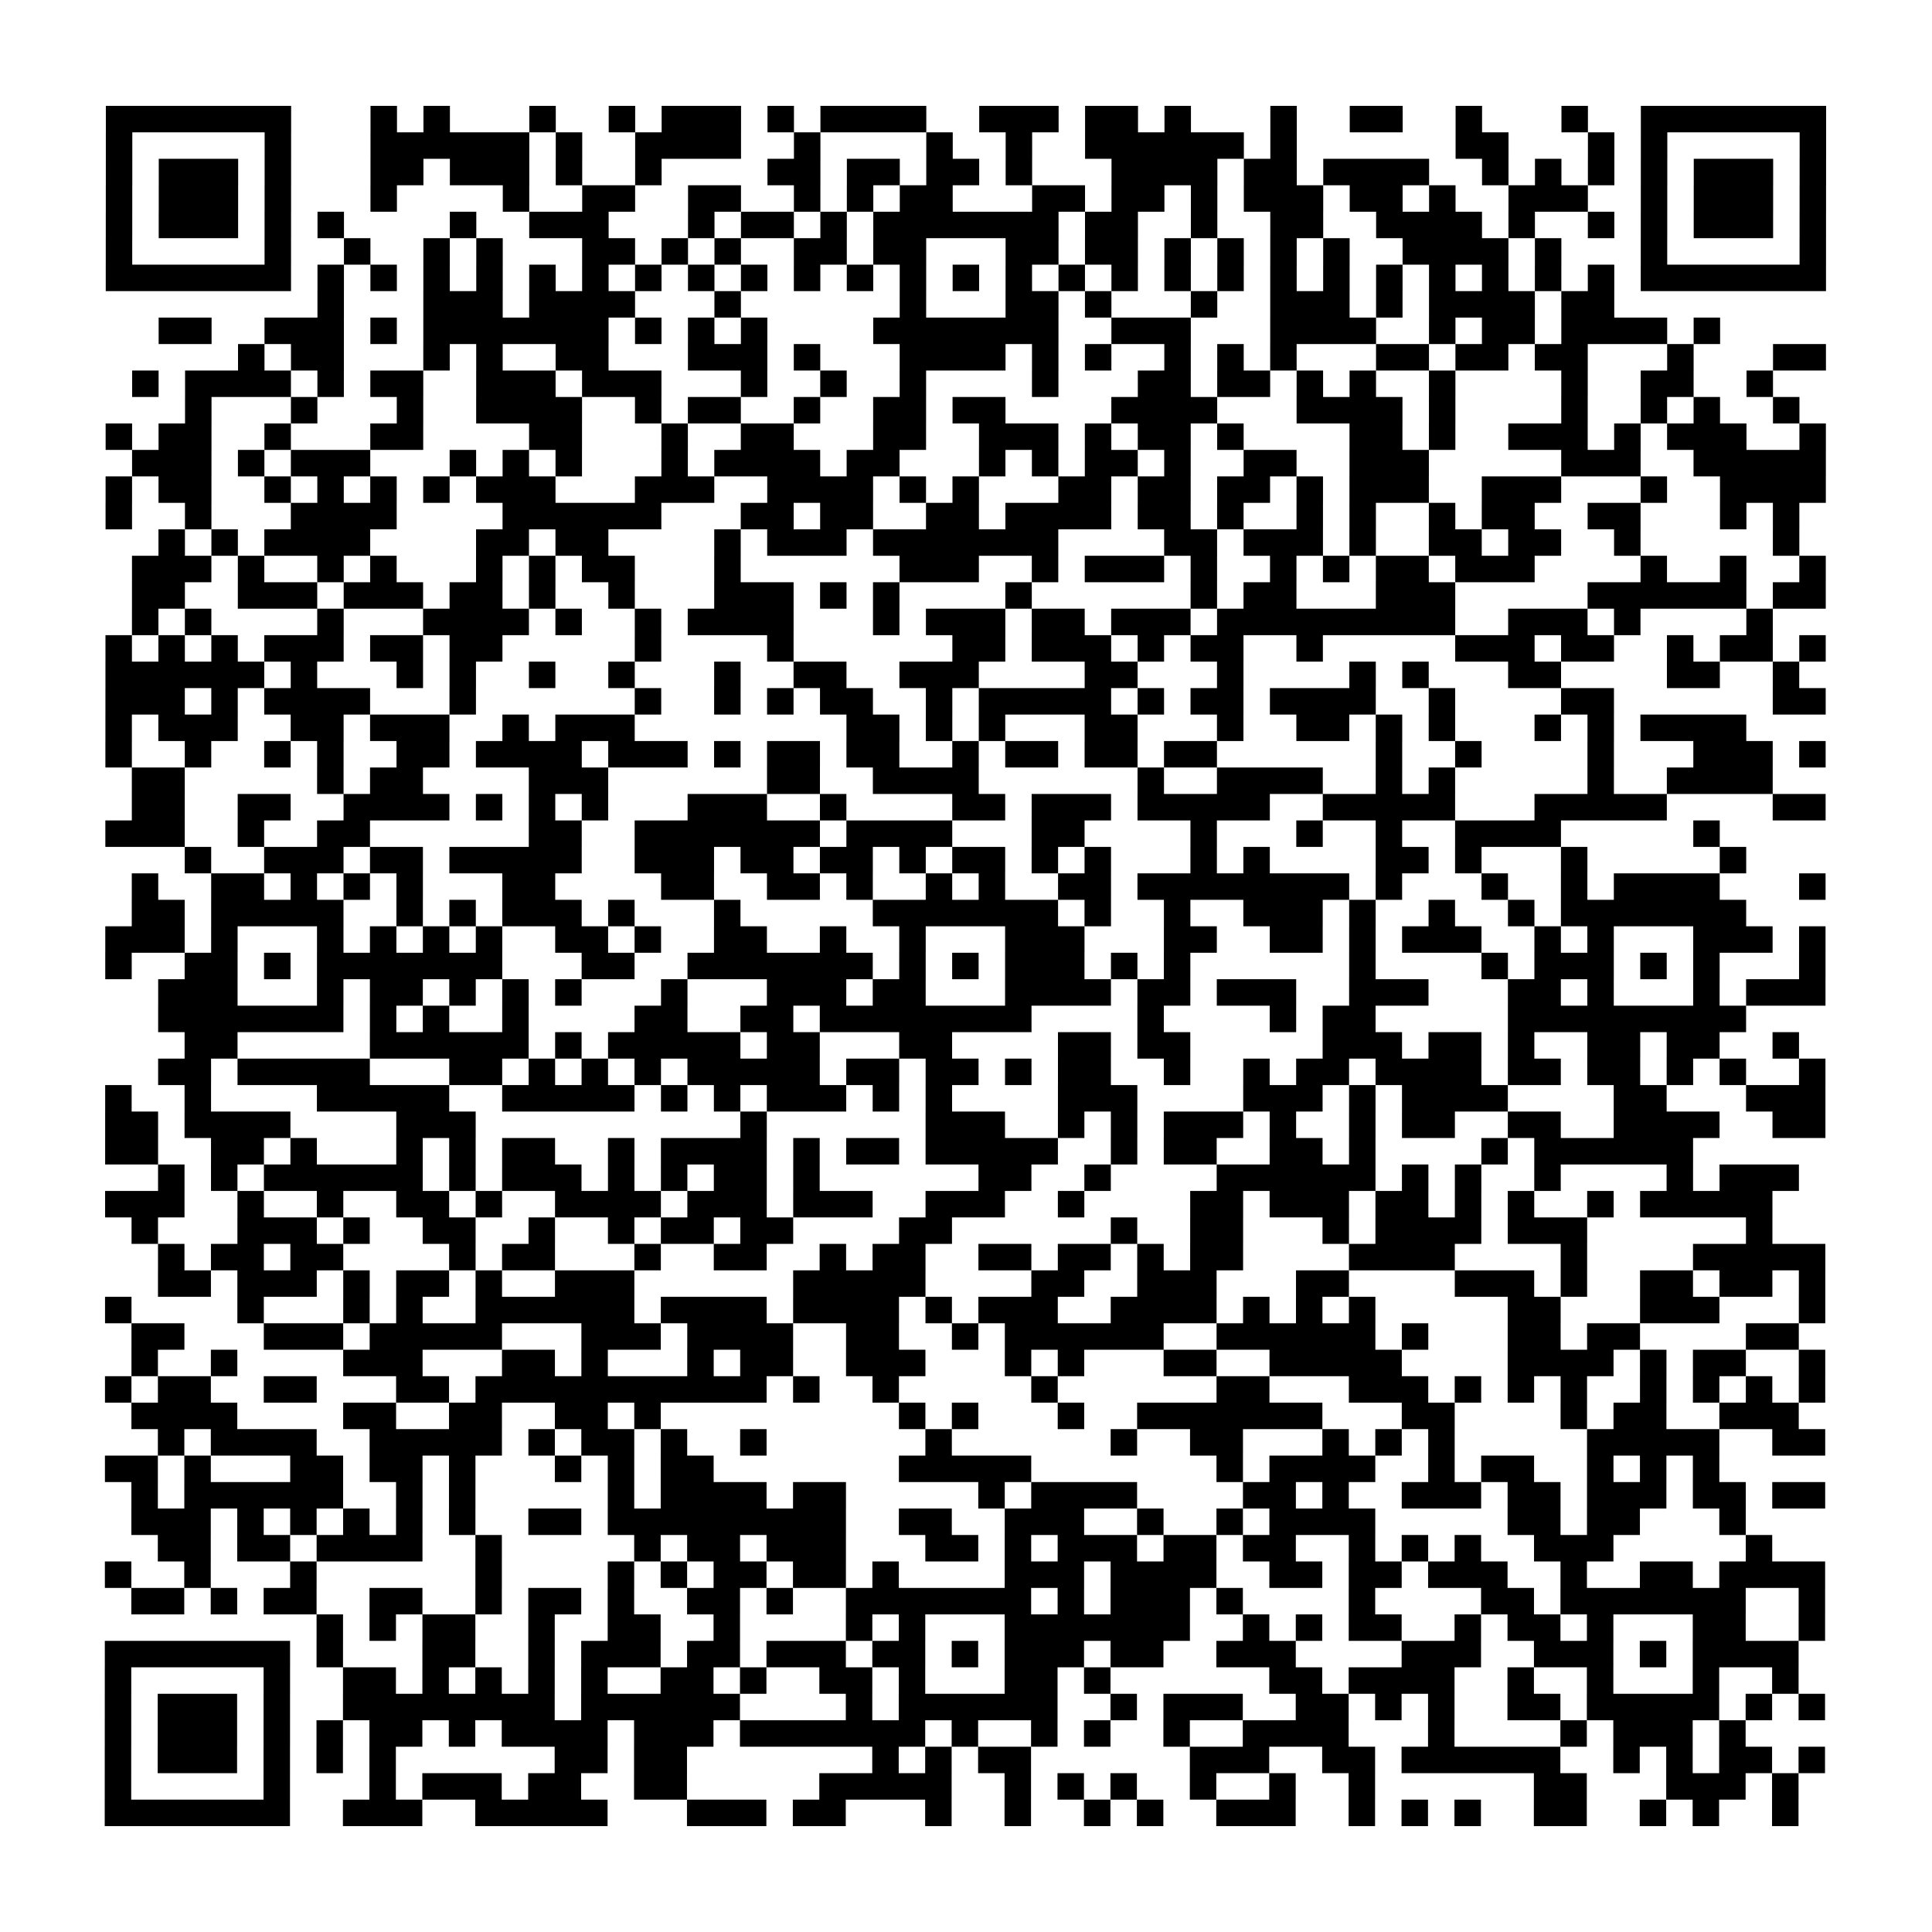 <?xml version="1.0" encoding="UTF-8"?>
<svg xmlns="http://www.w3.org/2000/svg" height="584" width="584" class="pyqrcode"><path transform="scale(8)" stroke="#000" class="pyqrline" d="M4 4.5h7m3 0h1m1 0h1m3 0h1m2 0h1m1 0h3m1 0h1m1 0h4m2 0h3m1 0h2m1 0h1m3 0h1m2 0h2m2 0h1m3 0h1m2 0h7m-65 1h1m5 0h1m3 0h6m1 0h1m2 0h4m2 0h1m4 0h1m2 0h1m2 0h6m1 0h1m6 0h2m3 0h1m1 0h1m5 0h1m-65 1h1m1 0h3m1 0h1m3 0h2m1 0h3m1 0h1m2 0h1m4 0h2m1 0h2m1 0h2m1 0h1m3 0h4m1 0h2m1 0h4m2 0h1m1 0h1m1 0h1m1 0h1m1 0h3m1 0h1m-65 1h1m1 0h3m1 0h1m3 0h1m4 0h1m2 0h2m2 0h2m2 0h1m1 0h1m1 0h2m3 0h2m1 0h2m1 0h1m1 0h3m1 0h2m1 0h1m2 0h3m2 0h1m1 0h3m1 0h1m-65 1h1m1 0h3m1 0h1m1 0h1m4 0h1m2 0h3m3 0h1m1 0h2m1 0h1m1 0h7m1 0h2m2 0h1m2 0h2m2 0h4m1 0h1m2 0h1m1 0h1m1 0h3m1 0h1m-65 1h1m5 0h1m2 0h1m2 0h1m1 0h1m3 0h2m1 0h1m1 0h1m2 0h2m1 0h2m3 0h2m1 0h2m1 0h1m1 0h1m1 0h1m1 0h1m2 0h4m1 0h1m3 0h1m5 0h1m-65 1h7m1 0h1m1 0h1m1 0h1m1 0h1m1 0h1m1 0h1m1 0h1m1 0h1m1 0h1m1 0h1m1 0h1m1 0h1m1 0h1m1 0h1m1 0h1m1 0h1m1 0h1m1 0h1m1 0h1m1 0h1m1 0h1m1 0h1m1 0h1m1 0h1m1 0h1m1 0h7m-57 1h1m3 0h3m1 0h4m3 0h1m6 0h1m3 0h2m1 0h1m3 0h1m2 0h3m1 0h1m1 0h4m1 0h2m-55 1h2m2 0h3m1 0h1m1 0h7m1 0h1m1 0h1m1 0h1m4 0h7m2 0h3m3 0h4m2 0h1m1 0h2m1 0h4m1 0h1m-56 1h1m1 0h2m3 0h1m1 0h1m2 0h2m3 0h3m1 0h1m3 0h4m1 0h1m1 0h1m2 0h1m1 0h1m1 0h1m3 0h2m1 0h2m1 0h2m3 0h1m3 0h2m-64 1h1m1 0h4m1 0h1m1 0h2m2 0h3m1 0h3m3 0h1m2 0h1m2 0h1m4 0h1m3 0h2m1 0h2m1 0h1m1 0h1m2 0h1m4 0h1m2 0h2m2 0h1m-60 1h1m3 0h1m3 0h1m2 0h4m2 0h1m1 0h2m2 0h1m2 0h2m1 0h2m4 0h4m3 0h4m1 0h1m4 0h1m2 0h1m1 0h1m2 0h1m-64 1h1m1 0h2m2 0h1m3 0h2m4 0h2m3 0h1m2 0h2m3 0h2m2 0h3m1 0h1m1 0h2m1 0h1m4 0h2m1 0h1m2 0h3m1 0h1m1 0h3m2 0h1m-64 1h3m1 0h1m1 0h3m3 0h1m1 0h1m1 0h1m3 0h1m1 0h4m1 0h2m3 0h1m1 0h1m1 0h2m1 0h1m2 0h2m2 0h3m5 0h3m2 0h5m-65 1h1m1 0h2m2 0h1m1 0h1m1 0h1m1 0h1m1 0h3m3 0h3m2 0h4m1 0h1m1 0h1m3 0h2m1 0h2m1 0h2m1 0h1m1 0h3m2 0h3m3 0h1m2 0h4m-65 1h1m2 0h1m3 0h4m4 0h6m3 0h2m1 0h2m2 0h2m1 0h4m1 0h2m1 0h1m2 0h1m1 0h1m2 0h1m1 0h2m2 0h2m3 0h1m1 0h1m-62 1h1m1 0h1m1 0h4m4 0h2m1 0h2m4 0h1m1 0h3m1 0h7m4 0h2m1 0h3m1 0h1m2 0h2m1 0h2m2 0h1m5 0h1m-63 1h3m1 0h1m2 0h1m1 0h1m3 0h1m1 0h1m1 0h2m3 0h1m6 0h3m2 0h1m1 0h3m1 0h1m2 0h1m1 0h1m1 0h2m1 0h3m4 0h1m2 0h1m2 0h1m-64 1h2m2 0h3m1 0h3m1 0h2m1 0h1m2 0h1m3 0h3m1 0h1m1 0h1m4 0h1m6 0h1m1 0h2m3 0h3m5 0h6m1 0h2m-64 1h1m1 0h1m4 0h1m3 0h4m1 0h1m2 0h1m1 0h4m3 0h1m1 0h3m1 0h2m1 0h3m1 0h9m2 0h3m1 0h1m4 0h1m-63 1h1m1 0h1m1 0h1m1 0h3m1 0h2m1 0h2m5 0h1m4 0h1m6 0h2m1 0h3m1 0h1m1 0h2m2 0h1m5 0h3m1 0h2m2 0h1m1 0h2m1 0h1m-65 1h6m1 0h1m3 0h1m1 0h1m2 0h1m2 0h1m3 0h1m2 0h2m2 0h3m4 0h2m3 0h1m4 0h1m1 0h1m3 0h2m4 0h2m2 0h1m-64 1h3m1 0h1m1 0h4m3 0h1m6 0h1m2 0h1m1 0h1m1 0h2m2 0h1m1 0h5m1 0h1m1 0h2m1 0h4m2 0h1m4 0h2m6 0h2m-65 1h1m1 0h3m2 0h2m1 0h3m2 0h1m1 0h3m8 0h2m1 0h1m1 0h1m3 0h2m3 0h1m2 0h2m1 0h1m1 0h1m3 0h1m1 0h1m1 0h4m-62 1h1m2 0h1m2 0h1m1 0h1m2 0h2m1 0h4m1 0h3m1 0h1m1 0h2m1 0h2m2 0h1m1 0h2m1 0h2m1 0h2m6 0h1m2 0h1m4 0h1m3 0h3m1 0h1m-64 1h2m5 0h1m1 0h2m4 0h3m6 0h2m2 0h4m6 0h1m2 0h4m2 0h1m1 0h1m5 0h1m2 0h4m-62 1h2m2 0h2m2 0h4m1 0h1m1 0h1m1 0h1m3 0h3m2 0h1m4 0h2m1 0h3m1 0h5m2 0h5m3 0h5m4 0h2m-65 1h3m2 0h1m2 0h2m6 0h2m2 0h7m1 0h4m3 0h2m4 0h1m3 0h1m2 0h1m2 0h4m5 0h1m-58 1h1m2 0h3m1 0h2m1 0h5m2 0h3m1 0h2m1 0h2m1 0h1m1 0h2m1 0h1m1 0h1m3 0h1m1 0h1m4 0h2m1 0h1m3 0h1m5 0h1m-61 1h1m2 0h2m1 0h1m1 0h1m1 0h1m3 0h2m4 0h2m2 0h2m1 0h1m2 0h1m1 0h1m2 0h2m1 0h8m1 0h1m3 0h1m2 0h1m1 0h4m3 0h1m-64 1h2m1 0h5m2 0h1m1 0h1m1 0h3m1 0h1m3 0h1m5 0h7m1 0h1m2 0h1m2 0h3m1 0h1m2 0h1m2 0h1m1 0h7m-62 1h3m1 0h1m3 0h1m1 0h1m1 0h1m1 0h1m2 0h2m1 0h1m2 0h2m2 0h1m2 0h1m3 0h3m3 0h2m2 0h2m1 0h1m1 0h3m2 0h1m1 0h1m3 0h3m1 0h1m-65 1h1m2 0h2m1 0h1m1 0h7m3 0h2m2 0h7m1 0h1m1 0h1m1 0h3m1 0h1m1 0h1m6 0h1m4 0h1m1 0h3m1 0h1m1 0h1m3 0h1m-63 1h3m3 0h1m1 0h2m1 0h1m1 0h1m1 0h1m3 0h1m3 0h3m1 0h2m3 0h4m1 0h2m1 0h3m2 0h3m3 0h2m1 0h1m3 0h1m1 0h3m-63 1h7m1 0h1m1 0h1m2 0h1m4 0h2m2 0h2m1 0h8m4 0h1m4 0h1m1 0h2m5 0h9m-59 1h2m5 0h6m1 0h1m1 0h5m1 0h2m3 0h2m4 0h2m1 0h2m5 0h3m1 0h2m1 0h1m2 0h2m1 0h2m2 0h1m-62 1h2m1 0h5m3 0h2m1 0h1m1 0h1m1 0h1m1 0h5m1 0h2m1 0h2m1 0h1m1 0h2m2 0h1m2 0h1m1 0h2m1 0h4m1 0h2m1 0h2m1 0h1m1 0h1m2 0h1m-65 1h1m2 0h1m4 0h5m2 0h5m1 0h1m1 0h1m1 0h3m1 0h1m1 0h1m4 0h3m4 0h3m1 0h1m1 0h4m4 0h2m3 0h3m-65 1h2m1 0h4m4 0h3m10 0h1m6 0h3m2 0h1m1 0h1m1 0h3m1 0h1m2 0h1m1 0h2m2 0h2m2 0h4m2 0h2m-65 1h2m2 0h2m1 0h1m3 0h1m1 0h1m1 0h2m2 0h1m1 0h4m1 0h1m1 0h2m1 0h5m2 0h1m1 0h2m2 0h2m1 0h1m4 0h1m1 0h6m-58 1h1m1 0h1m1 0h6m1 0h1m1 0h3m1 0h1m1 0h1m1 0h2m1 0h1m6 0h2m2 0h1m4 0h6m1 0h1m1 0h1m2 0h1m4 0h1m1 0h3m-64 1h3m2 0h1m2 0h1m2 0h2m1 0h1m2 0h4m1 0h3m1 0h3m2 0h3m2 0h1m4 0h2m1 0h3m1 0h2m1 0h1m1 0h1m2 0h1m1 0h5m-62 1h1m3 0h3m1 0h1m2 0h2m2 0h1m2 0h1m1 0h2m1 0h2m4 0h2m6 0h1m2 0h2m3 0h1m1 0h4m1 0h3m6 0h1m-61 1h1m1 0h2m1 0h2m4 0h1m1 0h2m3 0h1m2 0h2m2 0h1m1 0h2m2 0h2m1 0h2m1 0h1m1 0h2m4 0h4m4 0h1m4 0h5m-63 1h2m1 0h3m1 0h1m1 0h2m1 0h1m2 0h3m6 0h5m4 0h2m2 0h3m3 0h2m4 0h3m1 0h1m2 0h2m1 0h2m1 0h1m-65 1h1m4 0h1m3 0h1m1 0h1m2 0h6m1 0h4m1 0h4m1 0h1m1 0h3m2 0h4m1 0h1m1 0h1m1 0h1m5 0h2m3 0h3m3 0h1m-64 1h2m3 0h3m1 0h5m3 0h3m1 0h4m2 0h2m2 0h1m1 0h6m2 0h6m1 0h1m3 0h2m1 0h2m4 0h2m-63 1h1m2 0h1m4 0h3m3 0h2m1 0h1m3 0h1m1 0h2m2 0h3m3 0h1m1 0h1m3 0h2m2 0h5m4 0h4m1 0h1m1 0h2m2 0h1m-65 1h1m1 0h2m2 0h2m3 0h2m1 0h11m1 0h1m2 0h1m5 0h1m6 0h2m3 0h3m1 0h1m1 0h1m1 0h1m2 0h1m1 0h1m1 0h1m1 0h1m-64 1h4m4 0h2m2 0h2m2 0h2m1 0h1m9 0h1m1 0h1m3 0h1m2 0h7m3 0h2m4 0h1m1 0h2m2 0h3m-62 1h1m1 0h4m2 0h5m1 0h1m1 0h2m1 0h1m2 0h1m6 0h1m6 0h1m2 0h2m3 0h1m1 0h1m1 0h1m5 0h5m2 0h2m-65 1h2m1 0h1m3 0h2m1 0h2m1 0h1m3 0h1m1 0h1m1 0h2m7 0h5m7 0h1m1 0h4m2 0h1m1 0h2m2 0h1m1 0h1m1 0h1m-60 1h1m1 0h6m2 0h1m1 0h1m5 0h1m1 0h4m1 0h2m5 0h1m1 0h4m4 0h2m1 0h1m2 0h3m1 0h2m1 0h3m1 0h2m1 0h2m-64 1h3m1 0h1m1 0h1m1 0h1m1 0h1m1 0h1m2 0h2m1 0h9m2 0h2m2 0h3m2 0h1m2 0h1m1 0h4m5 0h2m1 0h2m3 0h1m-60 1h2m1 0h2m1 0h4m2 0h1m5 0h1m1 0h2m1 0h3m3 0h2m1 0h1m1 0h3m1 0h2m1 0h2m2 0h1m1 0h1m1 0h1m2 0h3m5 0h1m-63 1h1m2 0h1m3 0h1m6 0h1m4 0h1m1 0h1m1 0h2m1 0h2m1 0h1m4 0h3m1 0h4m2 0h2m1 0h2m1 0h3m2 0h1m2 0h2m1 0h4m-64 1h2m1 0h1m1 0h2m2 0h2m2 0h1m1 0h2m1 0h1m2 0h2m1 0h1m2 0h7m1 0h1m1 0h3m1 0h1m4 0h1m4 0h2m1 0h7m2 0h1m-57 1h1m1 0h1m1 0h2m2 0h1m2 0h2m2 0h1m4 0h1m1 0h1m3 0h7m2 0h1m1 0h1m1 0h2m2 0h1m1 0h2m1 0h1m3 0h2m2 0h1m-65 1h7m1 0h1m3 0h2m2 0h1m1 0h3m1 0h2m1 0h3m1 0h2m1 0h1m1 0h3m1 0h2m2 0h3m4 0h3m2 0h3m1 0h1m1 0h4m-64 1h1m5 0h1m2 0h2m1 0h1m1 0h1m1 0h1m1 0h1m2 0h2m1 0h1m2 0h2m1 0h1m3 0h2m1 0h1m6 0h2m1 0h4m2 0h1m2 0h1m3 0h1m2 0h1m-64 1h1m1 0h3m1 0h1m2 0h8m1 0h6m4 0h1m1 0h6m2 0h1m1 0h3m2 0h2m1 0h1m1 0h1m2 0h2m1 0h5m1 0h1m1 0h1m-65 1h1m1 0h3m1 0h1m1 0h1m1 0h2m1 0h1m1 0h4m1 0h3m1 0h7m1 0h1m2 0h1m1 0h1m2 0h1m2 0h4m3 0h1m4 0h1m1 0h3m1 0h1m-62 1h1m1 0h3m1 0h1m1 0h1m1 0h1m6 0h2m1 0h2m7 0h1m1 0h1m1 0h2m6 0h3m2 0h2m1 0h6m2 0h1m1 0h1m1 0h2m1 0h1m-65 1h1m5 0h1m3 0h1m1 0h3m1 0h2m2 0h2m5 0h5m2 0h1m1 0h1m1 0h1m2 0h1m2 0h1m2 0h1m6 0h2m3 0h3m1 0h1m-64 1h7m2 0h3m2 0h5m3 0h3m1 0h2m3 0h1m2 0h1m2 0h1m1 0h1m2 0h3m2 0h1m1 0h1m1 0h1m2 0h2m2 0h1m1 0h1m2 0h1"/></svg>
